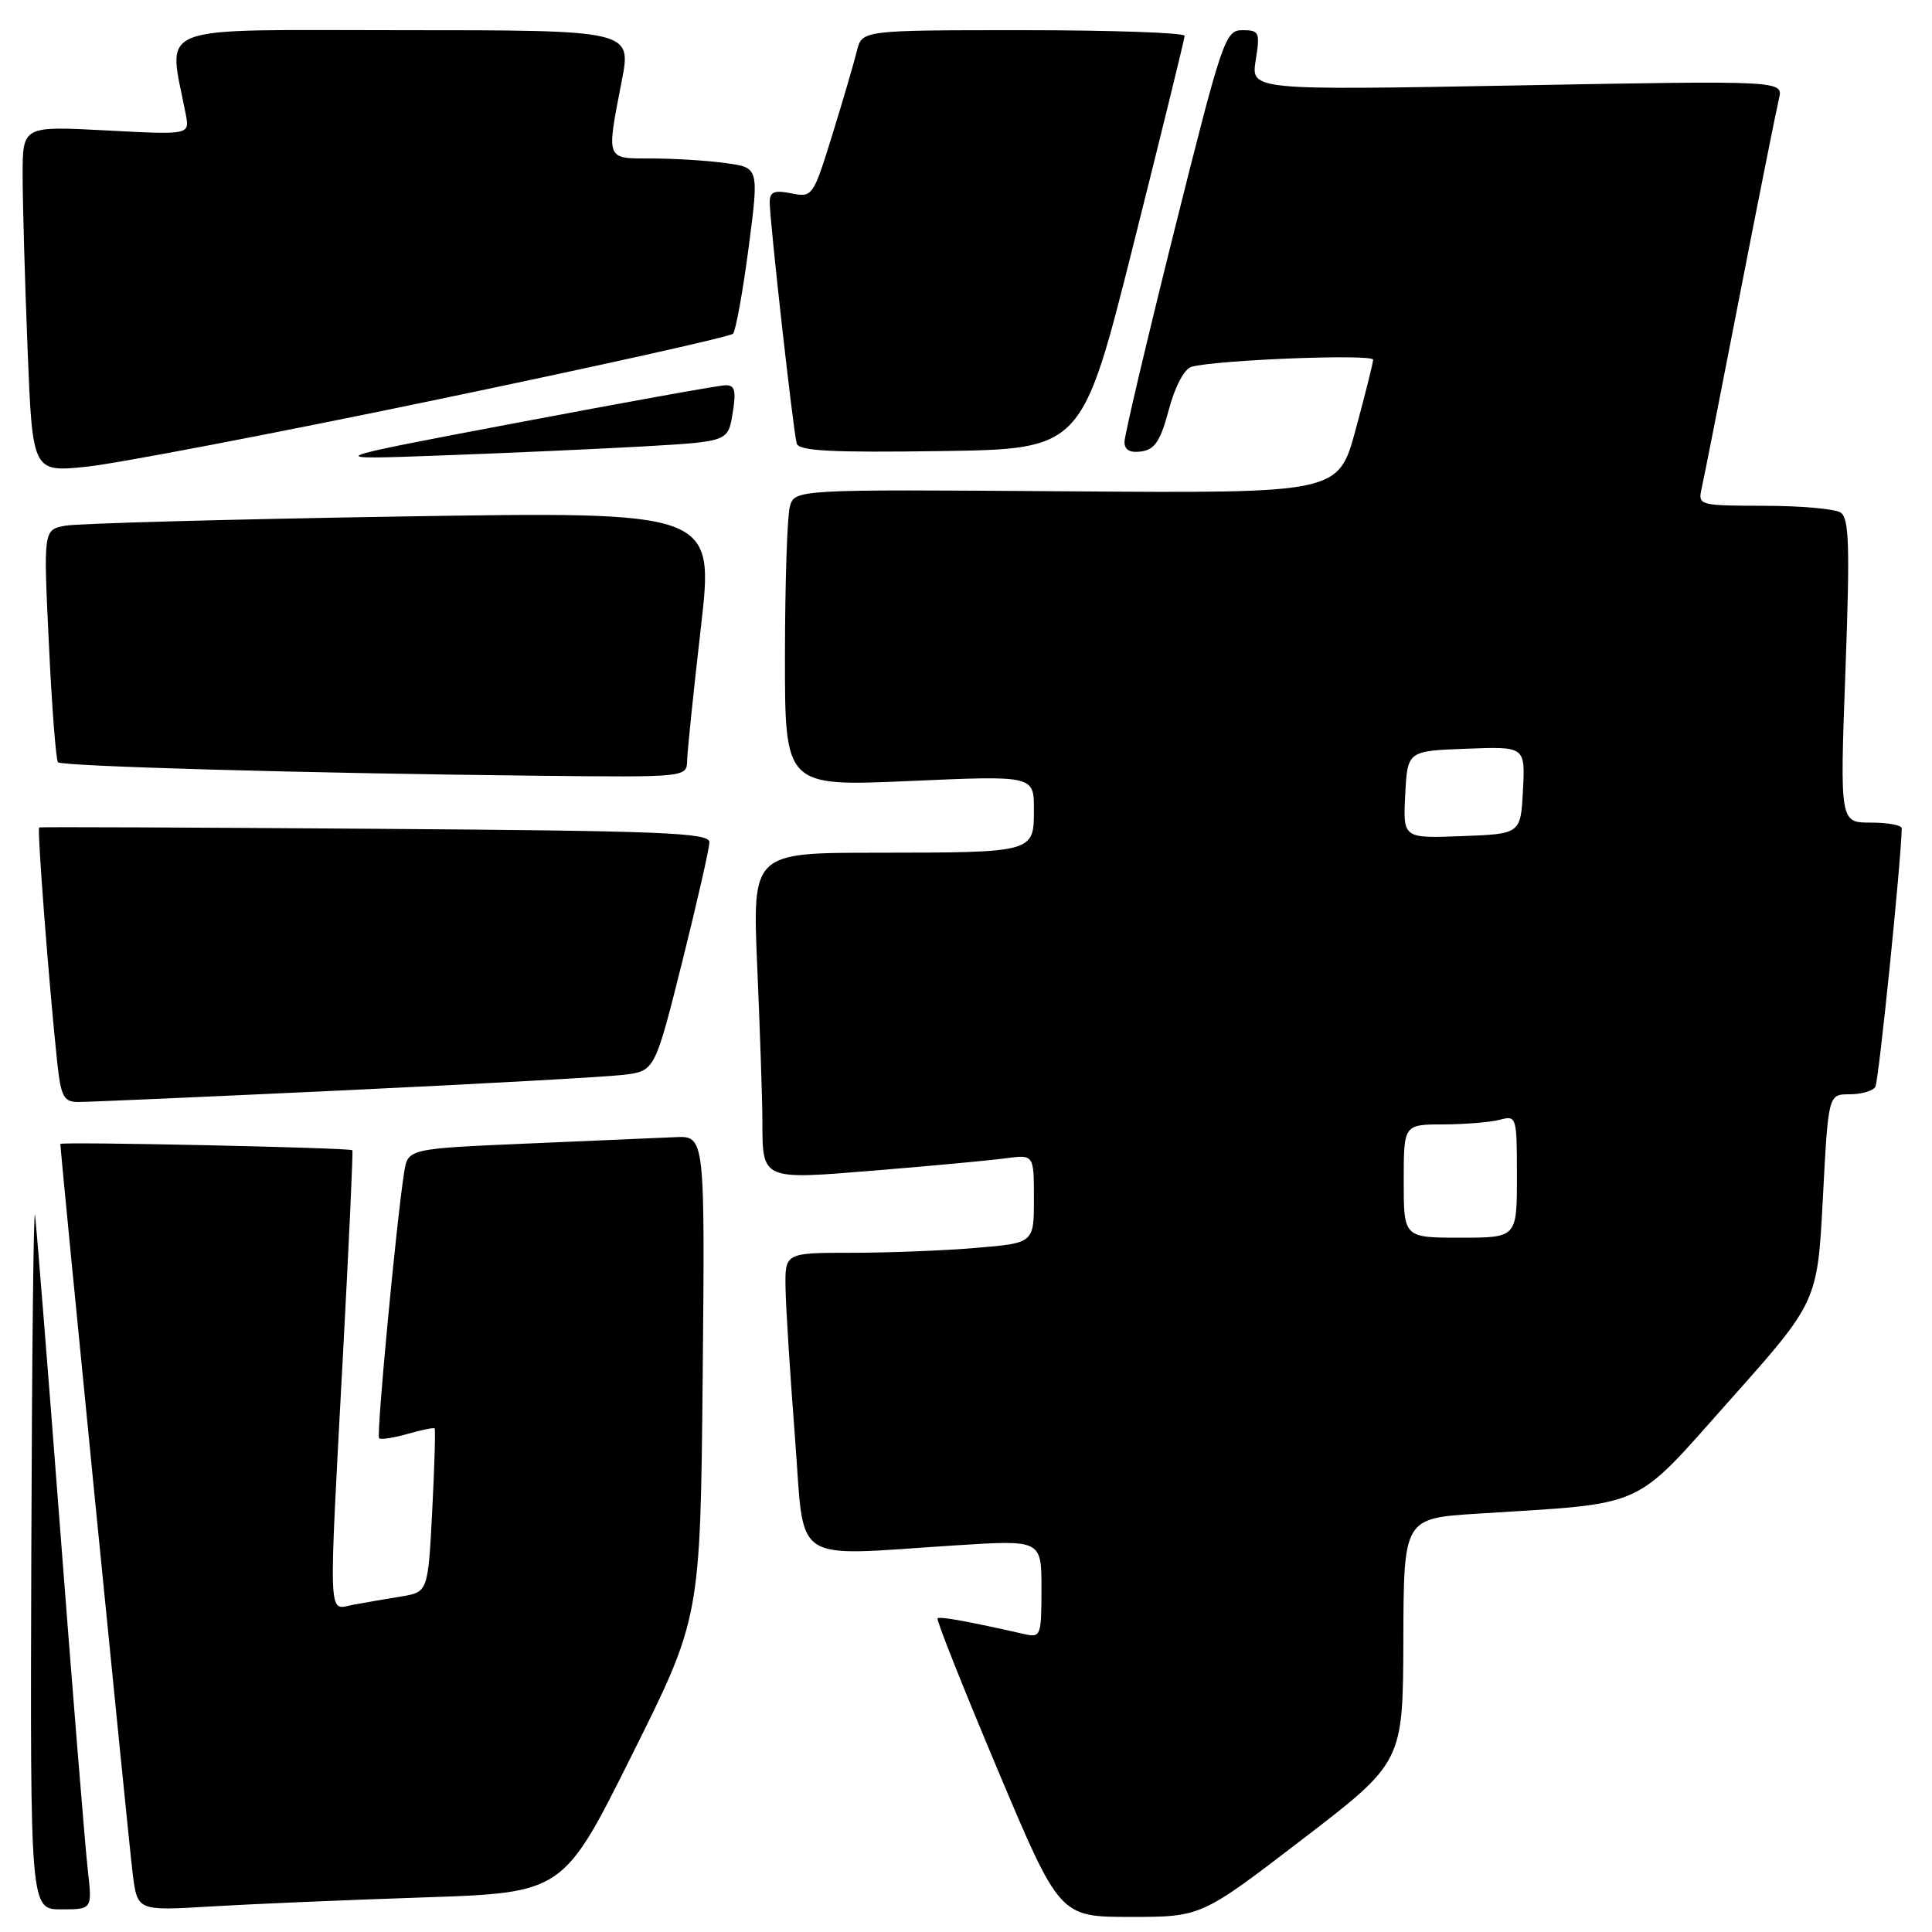 <?xml version="1.0" encoding="UTF-8" standalone="no"?>
<!DOCTYPE svg PUBLIC "-//W3C//DTD SVG 1.1//EN" "http://www.w3.org/Graphics/SVG/1.1/DTD/svg11.dtd" >
<svg xmlns="http://www.w3.org/2000/svg" xmlns:xlink="http://www.w3.org/1999/xlink" version="1.1" viewBox="0 0 256 256">
 <g >
 <path fill="currentColor"
d=" M 172.53 243.75 C 185.90 233.50 185.90 233.50 185.95 217.34 C 186.00 201.19 186.00 201.19 195.75 200.57 C 218.53 199.12 216.15 200.19 229.24 185.50 C 240.82 172.50 240.82 172.50 241.54 158.75 C 242.26 145.00 242.26 145.00 245.07 145.00 C 246.62 145.00 248.15 144.56 248.49 144.02 C 248.94 143.29 251.91 114.18 251.99 109.75 C 251.99 109.34 250.15 109.00 247.90 109.00 C 243.79 109.00 243.79 109.00 244.53 88.89 C 245.14 72.28 245.02 68.63 243.88 67.91 C 243.12 67.42 238.55 67.02 233.73 67.02 C 225.16 67.00 224.97 66.95 225.47 64.75 C 225.75 63.51 228.04 51.93 230.55 39.00 C 233.07 26.07 235.40 14.41 235.72 13.09 C 236.30 10.67 236.30 10.67 201.03 11.32 C 165.75 11.96 165.75 11.96 166.39 7.98 C 166.98 4.27 166.86 4.00 164.64 4.00 C 162.35 4.00 161.98 5.08 155.62 30.49 C 151.98 45.05 149.00 57.69 149.00 58.56 C 149.00 59.62 149.73 60.04 151.24 59.82 C 153.02 59.57 153.78 58.41 154.88 54.27 C 155.71 51.18 156.93 48.87 157.89 48.60 C 161.26 47.68 182.00 46.87 181.95 47.67 C 181.93 48.12 180.88 52.30 179.63 56.93 C 177.34 65.37 177.34 65.37 141.31 65.10 C 105.28 64.84 105.28 64.84 104.65 67.17 C 104.31 68.45 104.02 77.31 104.01 86.86 C 104.00 104.21 104.00 104.21 120.50 103.49 C 137.00 102.76 137.00 102.76 137.00 107.26 C 137.00 112.99 137.08 112.97 116.09 112.99 C 99.69 113.00 99.69 113.00 100.34 128.16 C 100.70 136.50 101.01 145.61 101.02 148.41 C 101.04 156.46 100.78 156.34 116.12 155.08 C 123.48 154.48 131.19 153.76 133.25 153.48 C 137.00 152.98 137.00 152.98 137.00 158.84 C 137.00 164.71 137.00 164.71 129.35 165.35 C 125.14 165.71 117.72 166.00 112.85 166.00 C 104.00 166.00 104.00 166.00 104.09 170.75 C 104.14 173.36 104.70 182.25 105.34 190.50 C 106.67 207.65 104.45 206.18 126.75 204.76 C 138.00 204.05 138.00 204.05 138.00 210.54 C 138.00 216.76 137.90 217.02 135.75 216.53 C 128.34 214.85 124.51 214.15 124.23 214.44 C 124.04 214.62 127.61 223.60 132.15 234.39 C 140.41 254.00 140.41 254.00 149.79 254.00 C 159.17 254.00 159.17 254.00 172.53 243.75 Z  M 11.63 247.75 C 11.30 244.86 9.66 224.72 8.00 203.00 C 6.34 181.28 4.82 162.38 4.64 161.00 C 4.45 159.62 4.23 179.76 4.15 205.75 C 4.00 253.00 4.00 253.00 8.12 253.00 C 12.23 253.00 12.23 253.00 11.63 247.75 Z  M 56.06 251.42 C 74.63 250.80 74.63 250.80 83.71 232.59 C 92.80 214.39 92.80 214.39 93.11 182.44 C 93.41 150.50 93.41 150.50 89.46 150.68 C 87.28 150.78 78.42 151.16 69.78 151.53 C 54.05 152.21 54.05 152.21 53.55 155.35 C 52.52 161.90 49.85 190.18 50.23 190.57 C 50.45 190.79 52.15 190.53 54.00 190.00 C 55.85 189.47 57.47 189.14 57.59 189.27 C 57.72 189.40 57.57 194.33 57.27 200.23 C 56.71 210.96 56.71 210.96 53.11 211.55 C 51.12 211.87 48.26 212.37 46.75 212.65 C 43.42 213.27 43.51 215.68 45.47 179.03 C 46.25 164.47 46.80 152.49 46.69 152.41 C 46.24 152.07 8.00 151.25 8.00 151.58 C 8.00 152.77 17.08 244.36 17.59 248.35 C 18.22 253.20 18.22 253.20 27.86 252.62 C 33.16 252.30 45.85 251.76 56.06 251.42 Z  M 45.50 144.48 C 63.65 143.62 80.36 142.70 82.64 142.42 C 86.77 141.91 86.77 141.91 90.39 127.48 C 92.37 119.54 94.00 112.39 94.00 111.59 C 94.00 110.34 87.69 110.09 49.75 109.82 C 25.41 109.64 5.36 109.56 5.19 109.64 C 4.90 109.77 6.48 130.38 7.58 140.75 C 8.07 145.30 8.44 146.00 10.32 146.02 C 11.52 146.03 27.35 145.33 45.50 144.48 Z  M 91.05 100.75 C 91.08 99.51 91.90 91.59 92.87 83.14 C 94.64 67.77 94.64 67.77 53.07 68.44 C 30.21 68.81 10.21 69.36 8.63 69.66 C 5.75 70.21 5.75 70.21 6.48 85.36 C 6.87 93.69 7.42 100.72 7.68 101.00 C 8.21 101.55 40.47 102.46 71.25 102.79 C 91.00 103.00 91.00 103.00 91.05 100.75 Z  M 57.48 53.04 C 78.92 48.58 96.77 44.61 97.13 44.22 C 97.49 43.82 98.42 38.71 99.19 32.86 C 100.58 22.21 100.58 22.21 96.15 21.61 C 93.71 21.27 89.31 21.00 86.36 21.00 C 80.21 21.00 80.33 21.33 82.38 10.75 C 83.69 4.00 83.69 4.00 53.26 4.00 C 19.61 4.00 22.29 2.95 24.62 15.18 C 25.13 17.87 25.13 17.87 14.06 17.28 C 3.00 16.70 3.00 16.70 3.00 23.19 C 3.00 26.76 3.29 37.08 3.65 46.12 C 4.30 62.57 4.30 62.57 11.40 61.85 C 15.30 61.46 36.04 57.50 57.48 53.04 Z  M 85.49 59.14 C 96.47 58.50 96.47 58.50 97.08 54.75 C 97.57 51.72 97.38 51.01 96.09 51.05 C 95.22 51.07 82.80 53.31 68.50 56.02 C 42.50 60.94 42.50 60.94 58.50 60.35 C 67.30 60.03 79.44 59.48 85.49 59.14 Z  M 150.16 32.50 C 153.89 17.65 156.96 5.16 156.97 4.75 C 156.99 4.34 147.37 4.00 135.61 4.00 C 114.22 4.00 114.22 4.00 113.54 6.75 C 113.17 8.26 111.71 13.26 110.29 17.85 C 107.74 26.07 107.66 26.18 104.85 25.62 C 102.60 25.17 102.00 25.41 101.99 26.78 C 101.99 29.27 105.12 57.26 105.57 58.77 C 105.87 59.76 110.20 59.98 124.67 59.77 C 143.38 59.50 143.38 59.50 150.16 32.50 Z  M 186.00 156.50 C 186.00 149.00 186.00 149.00 191.25 148.99 C 194.14 148.98 197.51 148.70 198.75 148.37 C 200.95 147.78 201.00 147.95 201.00 155.88 C 201.00 164.00 201.00 164.00 193.50 164.00 C 186.00 164.00 186.00 164.00 186.00 156.50 Z  M 186.20 105.29 C 186.50 99.50 186.50 99.50 194.30 99.21 C 202.10 98.91 202.10 98.91 201.80 104.71 C 201.50 110.50 201.50 110.50 193.70 110.79 C 185.90 111.09 185.90 111.09 186.20 105.29 Z "/>
</g>
</svg>
